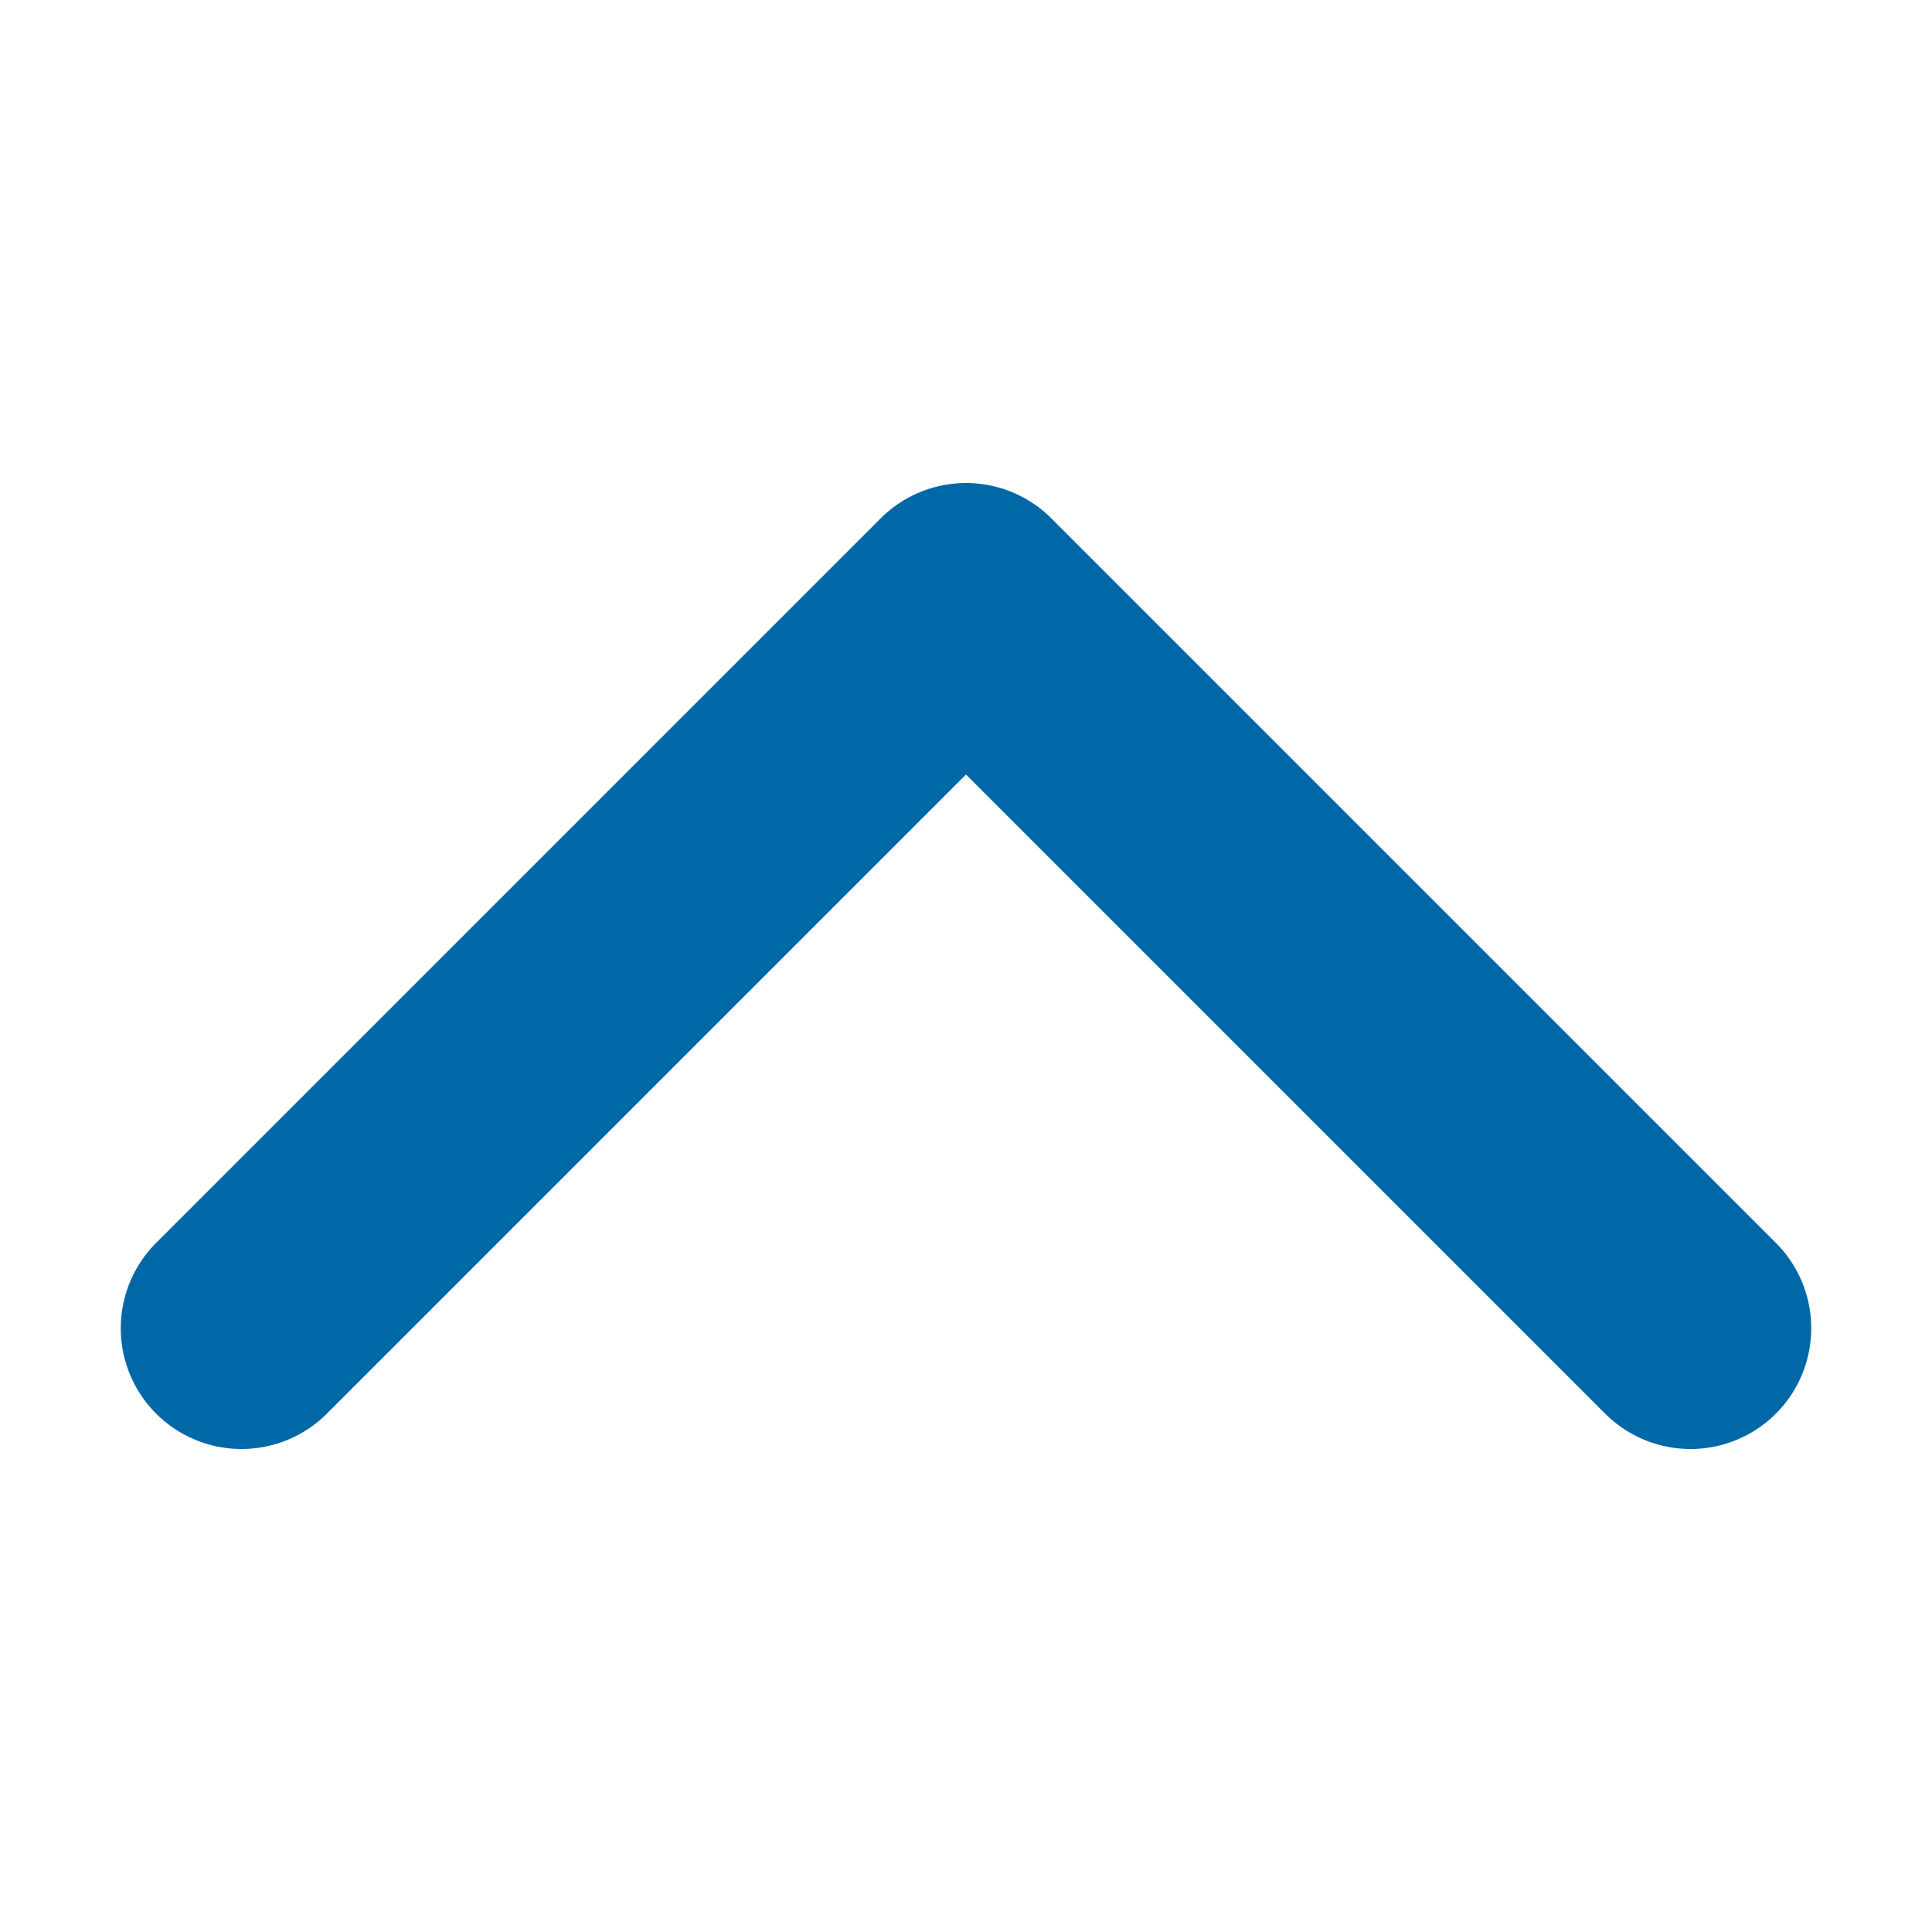 <svg width="16" height="16" viewBox="0 0 16 16" fill="none" xmlns="http://www.w3.org/2000/svg">
<path d="M14 11L8 5L2 11" stroke="#0068A6" stroke-width="2" stroke-linecap="round" stroke-linejoin="round"/>
</svg>
